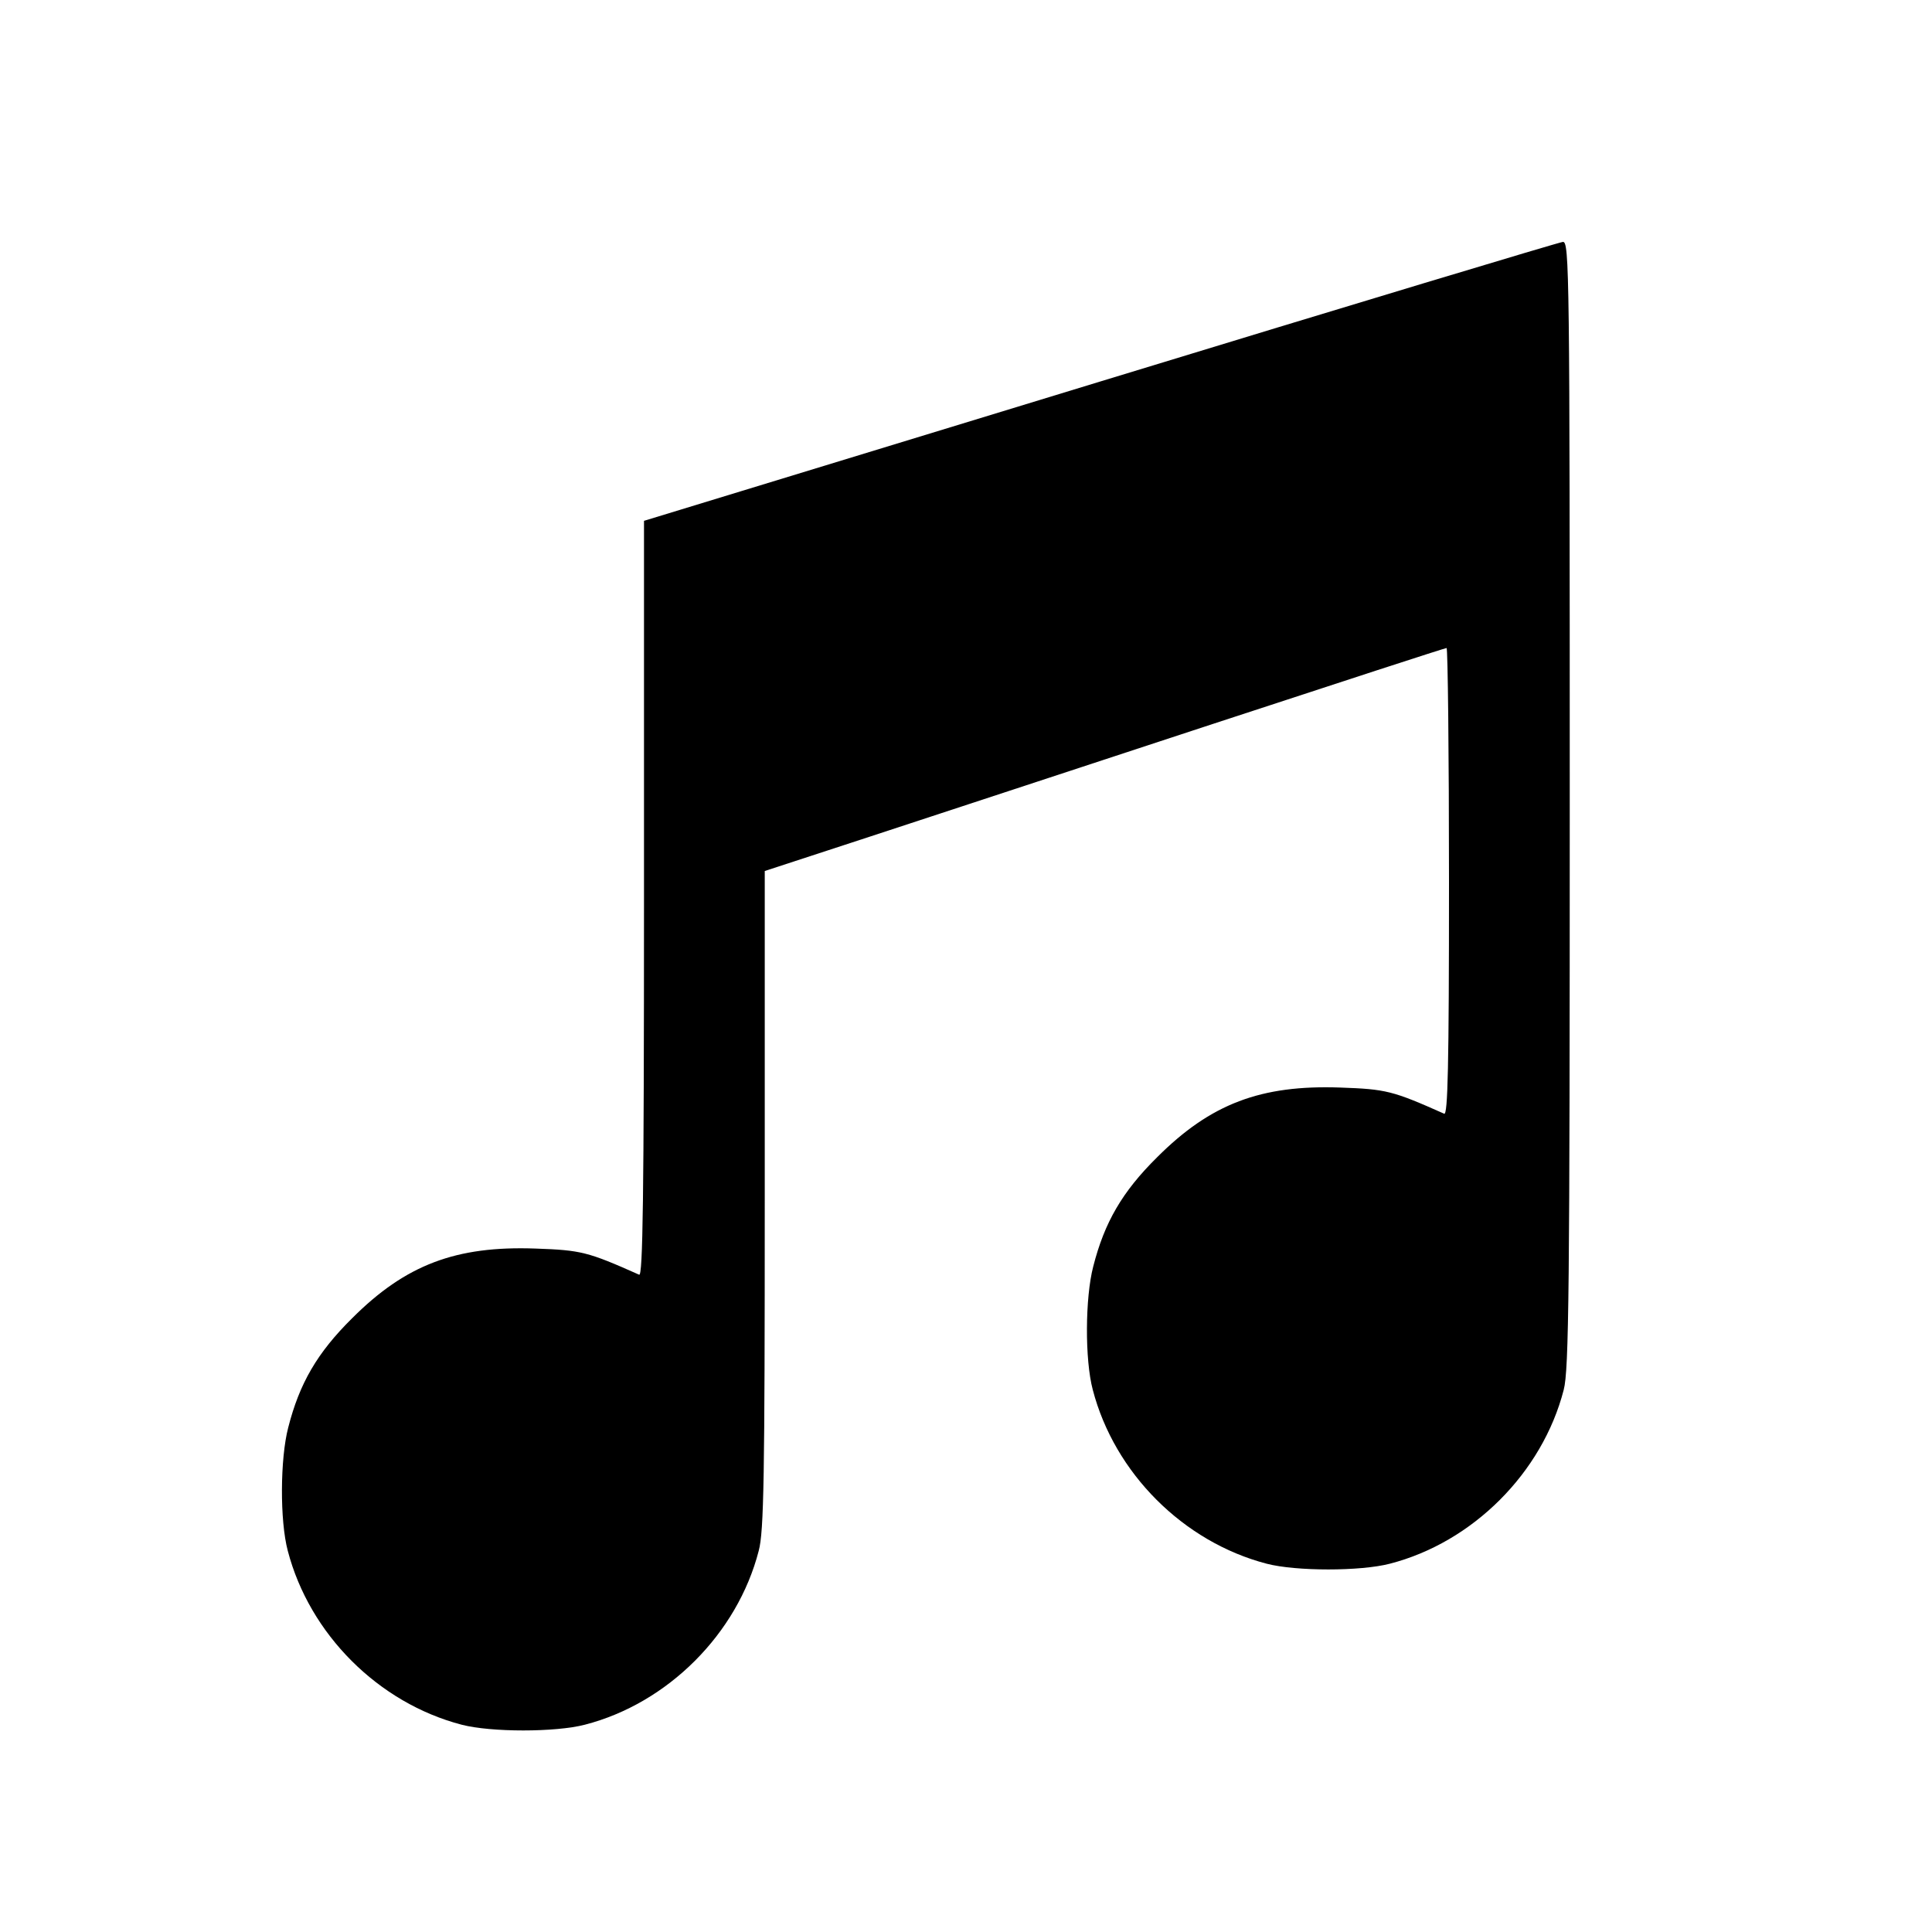 <?xml version="1.0" standalone="no"?>
<!DOCTYPE svg PUBLIC "-//W3C//DTD SVG 20010904//EN"
 "http://www.w3.org/TR/2001/REC-SVG-20010904/DTD/svg10.dtd">
<svg version="1.0" xmlns="http://www.w3.org/2000/svg"
 width="480pt" height="480pt" viewBox="0 0 480 480"
 preserveAspectRatio="xMidYMid meet">
<g transform="translate(0,480) scale(0.1,-0.1)"
fill="#000000" stroke="none">
<path d="M2733 3852 l-1133 -346 0 -939 c0 -748 -3 -938 -12 -934 -128 57
-144 61 -258 65 -197 7 -322 -40 -455 -173 -87 -86 -131 -162 -159 -272 -20
-77 -21 -231 -1 -306 54 -207 225 -378 432 -432 73 -19 233 -19 306 0 206 53
379 226 432 432 13 48 15 183 15 873 l0 816 263 86 c144 47 523 172 843 277
320 105 584 191 588 191 3 0 6 -261 6 -581 0 -461 -3 -580 -12 -576 -128 57
-144 61 -258 65 -197 7 -322 -40 -455 -173 -87 -86 -131 -162 -159 -272 -20
-77 -21 -231 -1 -306 54 -207 225 -378 432 -432 73 -19 233 -19 306 0 206 53
379 226 432 432 13 49 15 250 15 1455 0 1325 -1 1398 -17 1397 -10 -1 -528
-157 -1150 -347z"/>
</g>
</svg>
